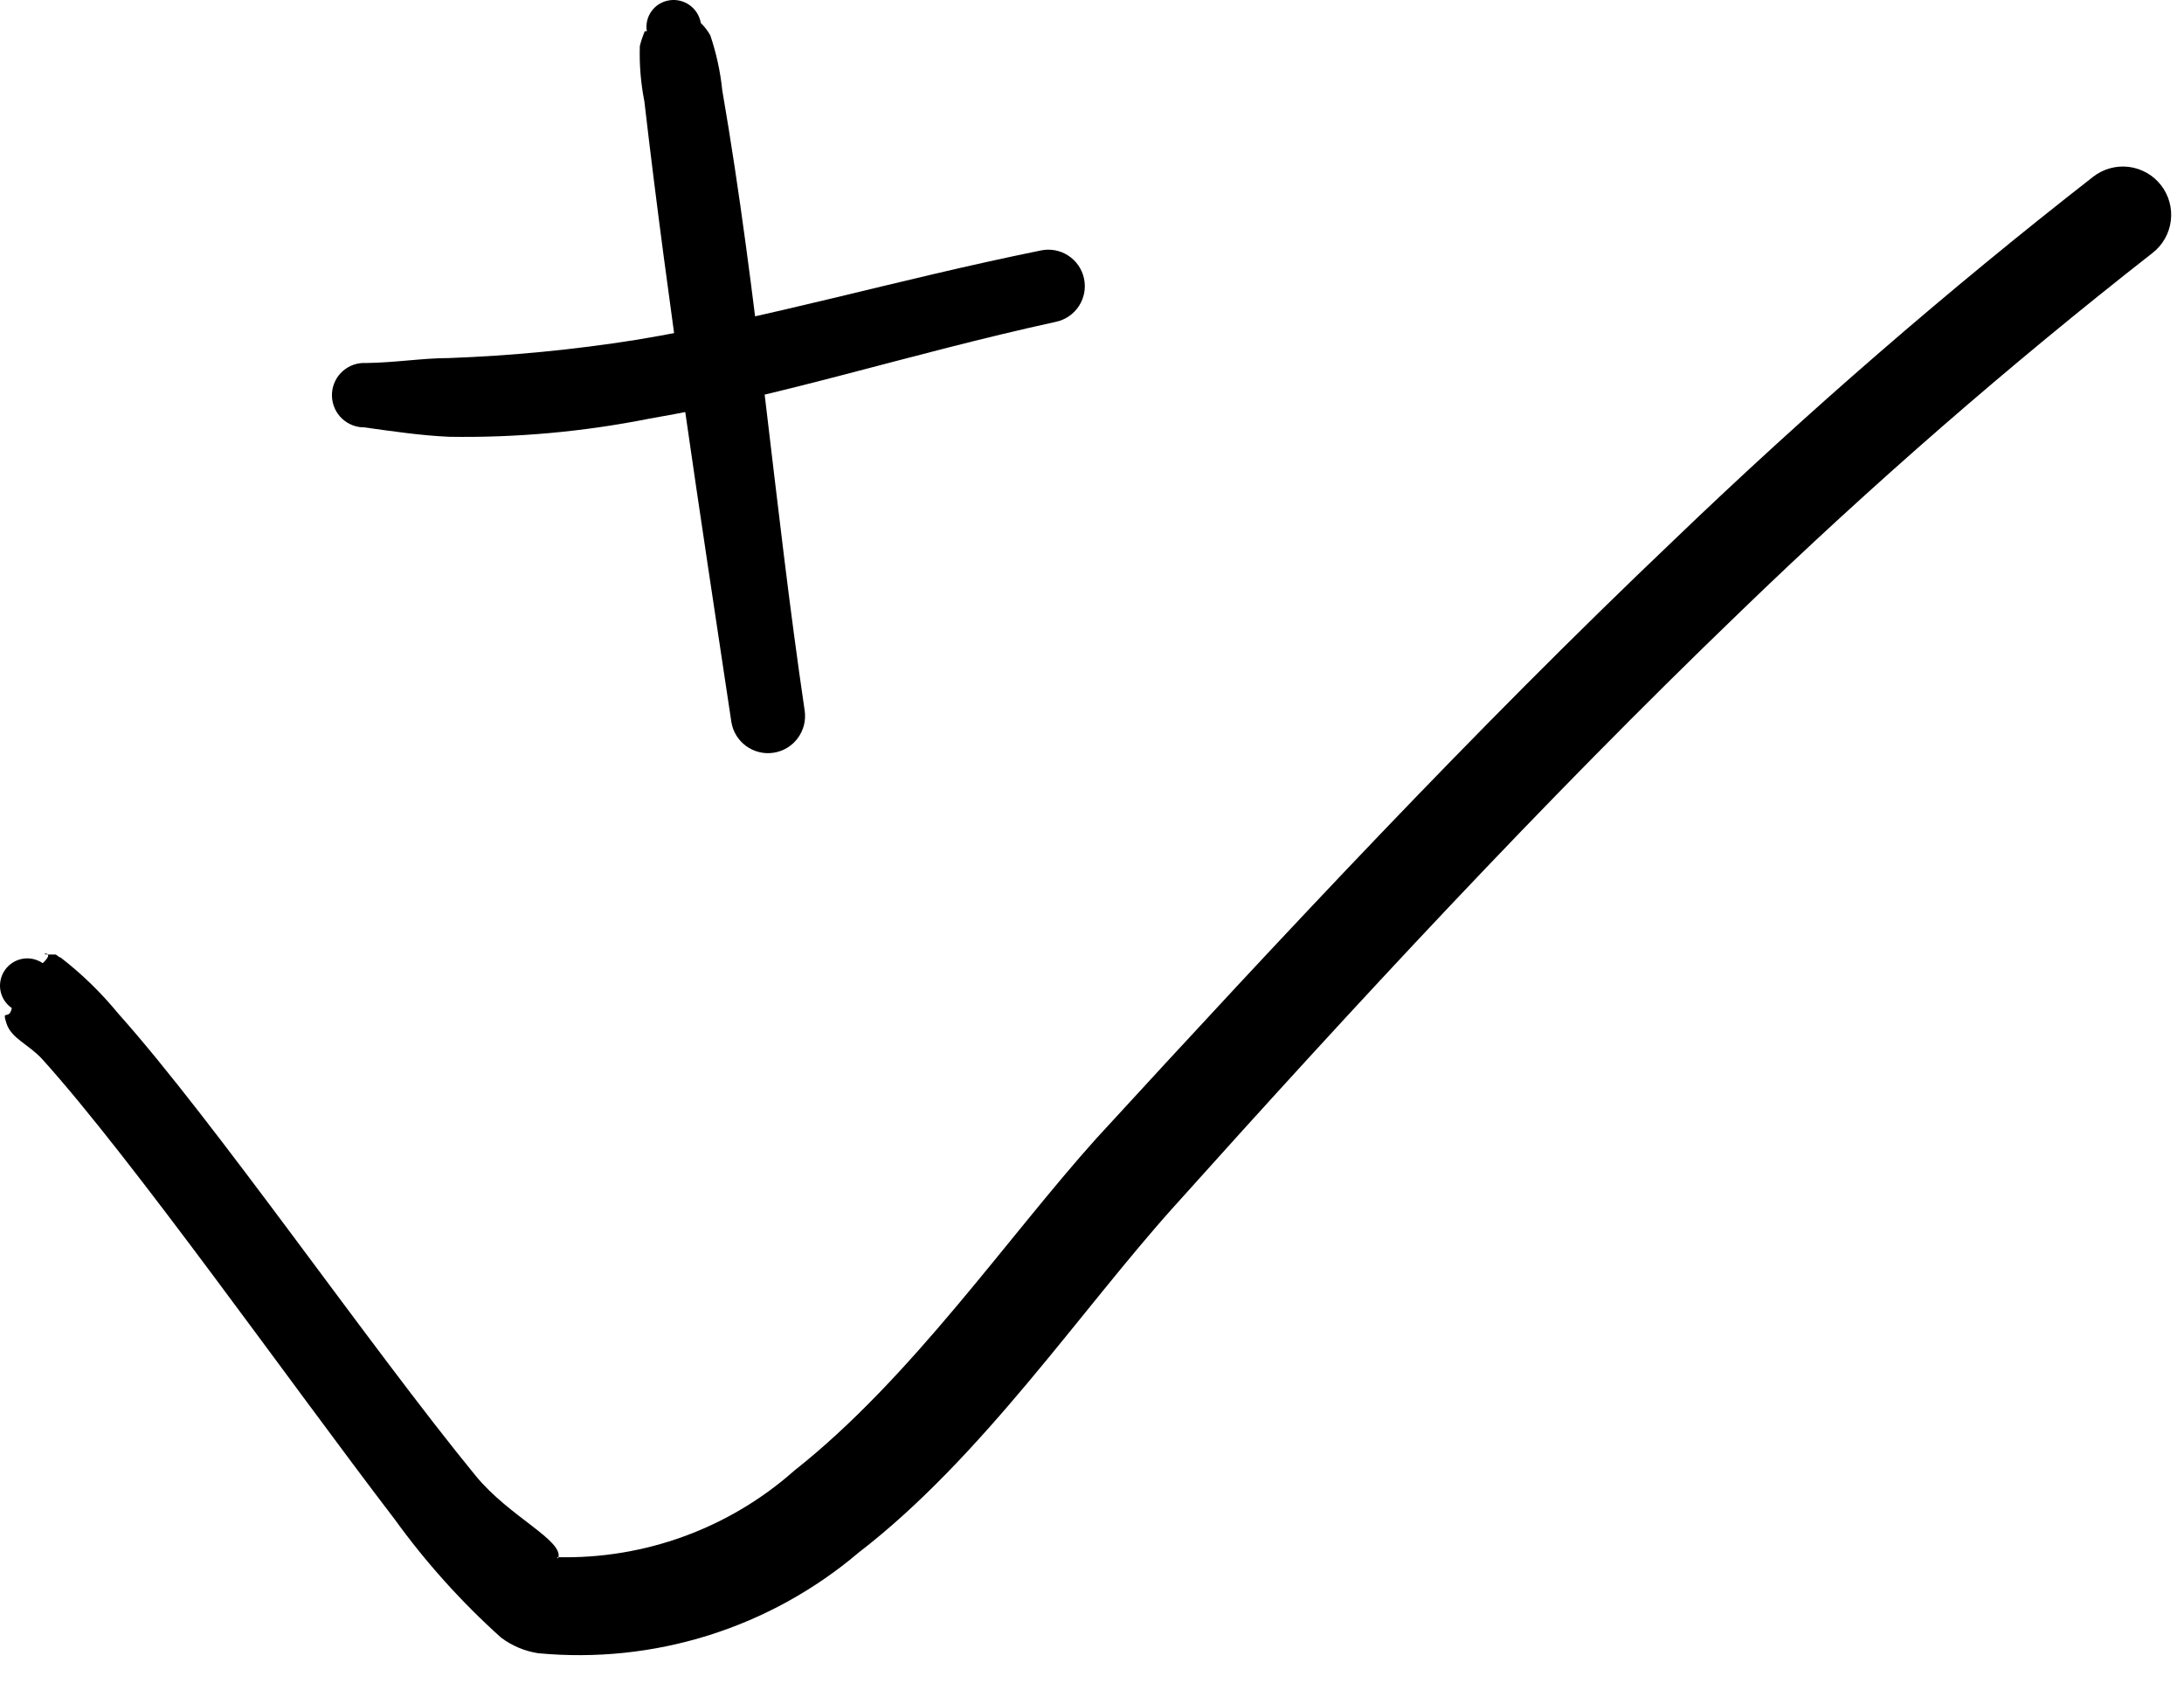 <svg width="53" height="41" viewBox="0 0 53 41" fill="none" xmlns="http://www.w3.org/2000/svg">
<path fill-rule="evenodd" clip-rule="evenodd" d="M13.546 37.807C13.697 37.377 12.367 36.807 11.546 35.807C8.967 32.657 5.227 27.227 2.867 24.587C2.453 24.082 1.984 23.626 1.467 23.227C1.417 23.227 1.377 23.148 1.327 23.157H1.157C0.907 23.157 1.387 23.038 1.037 23.367C0.965 23.318 0.884 23.284 0.799 23.265C0.714 23.247 0.627 23.246 0.541 23.262C0.456 23.278 0.374 23.31 0.302 23.358C0.229 23.405 0.166 23.466 0.117 23.538C0.067 23.609 0.033 23.69 0.015 23.775C-0.004 23.86 -0.005 23.947 0.011 24.033C0.027 24.118 0.059 24.2 0.107 24.273C0.154 24.345 0.215 24.408 0.287 24.457C0.217 24.777 0.037 24.457 0.157 24.828C0.277 25.198 0.687 25.328 1.027 25.698C3.237 28.148 7.027 33.528 9.577 36.858C10.332 37.903 11.197 38.865 12.156 39.727C12.421 39.927 12.73 40.057 13.056 40.108C14.451 40.241 15.857 40.094 17.194 39.675C18.53 39.256 19.768 38.573 20.837 37.667C23.837 35.358 26.227 31.788 28.486 29.277C32.837 24.427 37.416 19.477 42.236 14.838C45.416 11.765 48.754 8.861 52.236 6.137C52.482 5.947 52.641 5.666 52.68 5.357C52.718 5.049 52.633 4.738 52.442 4.492C52.251 4.247 51.97 4.088 51.661 4.049C51.353 4.011 51.042 4.097 50.797 4.287C47.254 7.051 43.856 9.995 40.617 13.107C35.727 17.758 31.087 22.738 26.616 27.608C24.447 30.017 22.127 33.428 19.276 35.678C17.692 37.082 15.633 37.832 13.517 37.778L13.546 37.807Z" fill="black"/>
<path fill-rule="evenodd" clip-rule="evenodd" d="M15.647 0.757C15.598 0.874 15.557 0.995 15.527 1.117C15.513 1.567 15.55 2.016 15.637 2.457C16.217 7.457 16.987 12.457 17.747 17.507C17.764 17.624 17.805 17.737 17.866 17.838C17.927 17.939 18.008 18.027 18.103 18.097C18.198 18.167 18.306 18.218 18.421 18.246C18.535 18.275 18.655 18.28 18.772 18.262C18.888 18.245 19.001 18.204 19.102 18.143C19.203 18.082 19.291 18.002 19.361 17.906C19.431 17.811 19.482 17.703 19.511 17.588C19.539 17.474 19.544 17.354 19.527 17.237C18.787 12.237 18.387 7.167 17.527 2.187C17.481 1.735 17.383 1.288 17.237 0.857C17.175 0.747 17.097 0.646 17.007 0.557C16.977 0.385 16.881 0.23 16.739 0.127C16.597 0.024 16.42 -0.019 16.247 0.007C16.161 0.02 16.078 0.049 16.004 0.093C15.93 0.138 15.865 0.197 15.814 0.267C15.762 0.337 15.726 0.416 15.706 0.5C15.685 0.584 15.682 0.672 15.697 0.757H15.647Z" fill="black"/>
<path fill-rule="evenodd" clip-rule="evenodd" d="M8.827 10.367C9.547 10.467 10.226 10.567 10.906 10.597C12.534 10.622 14.16 10.475 15.757 10.157C18.986 9.607 22.017 8.597 25.627 7.807C25.856 7.758 26.056 7.62 26.184 7.423C26.311 7.226 26.356 6.987 26.306 6.757C26.258 6.528 26.119 6.327 25.922 6.2C25.726 6.072 25.486 6.028 25.256 6.077C21.666 6.807 18.637 7.717 15.427 8.247C13.923 8.485 12.407 8.632 10.887 8.687C10.257 8.687 9.607 8.797 8.887 8.807C8.68 8.794 8.476 8.864 8.32 9.001C8.165 9.137 8.07 9.331 8.057 9.537C8.043 9.744 8.113 9.948 8.25 10.104C8.387 10.259 8.58 10.354 8.787 10.367H8.827Z" fill="black"/>
</svg>

